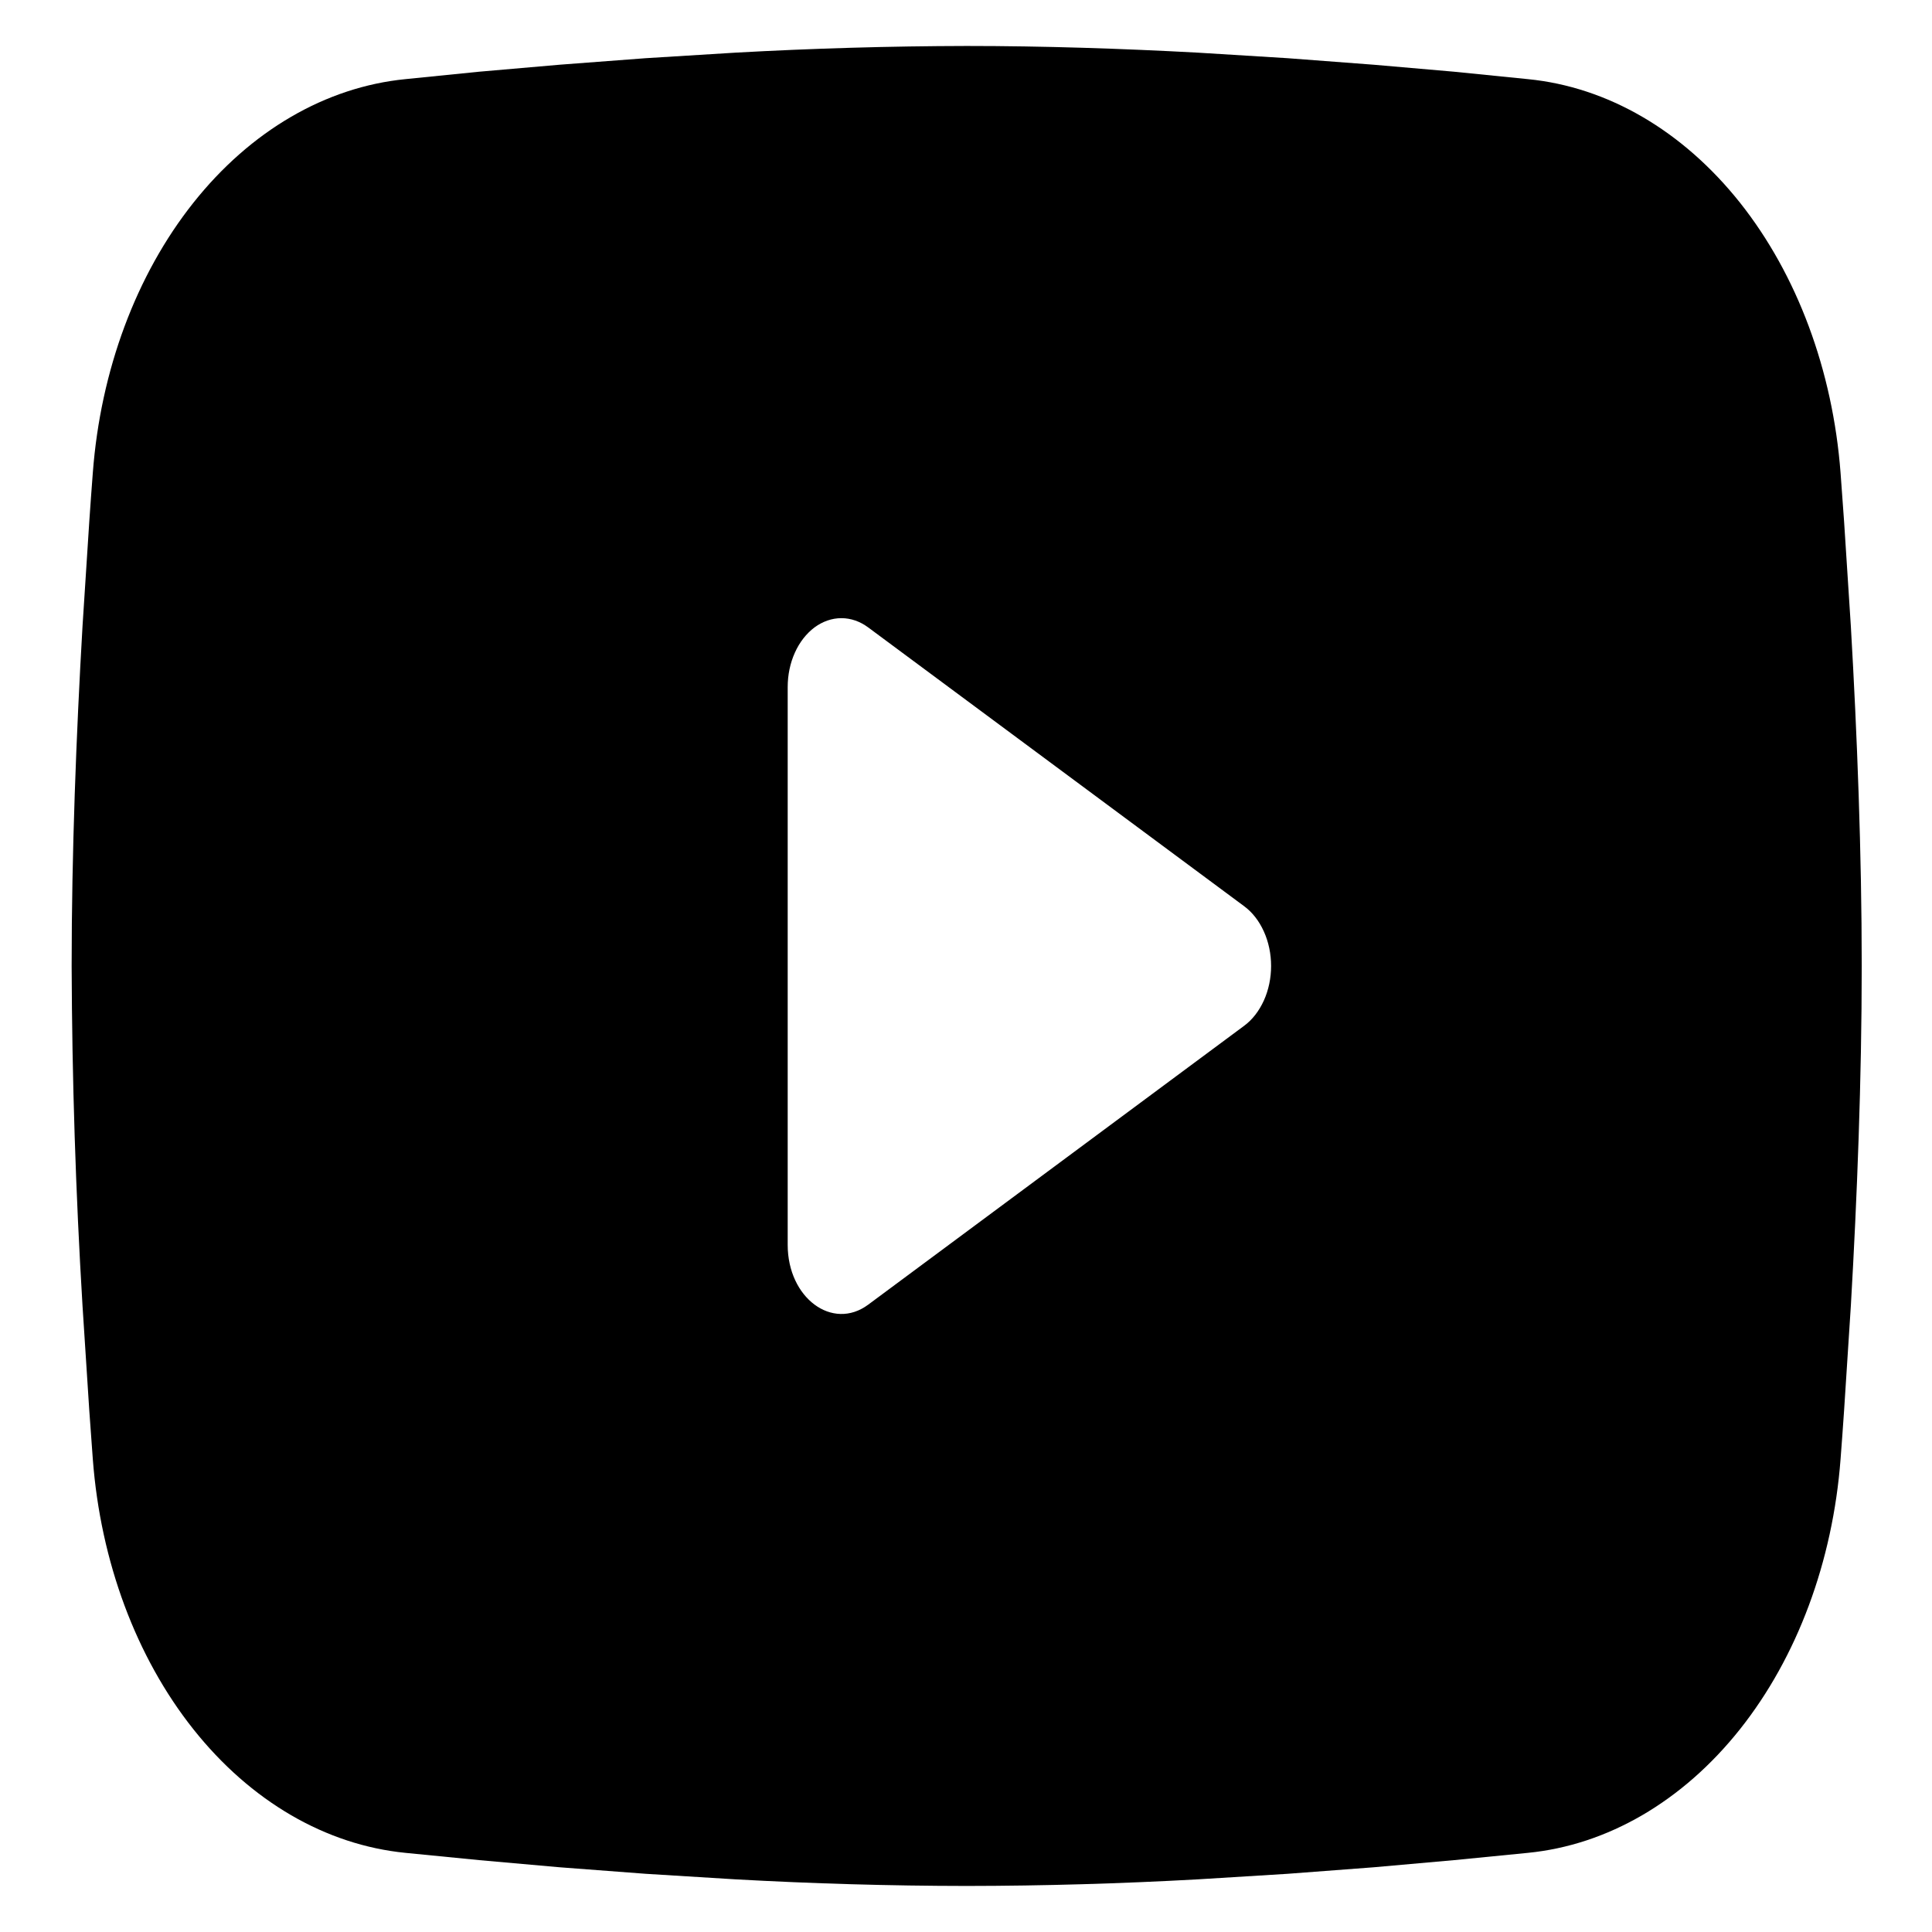<svg width="24" height="24" viewBox="0 0 24 24" fill="none" xmlns="http://www.w3.org/2000/svg">
<path fill-rule="evenodd" clip-rule="evenodd" d="M12.008 0.571C12.959 0.571 13.934 0.603 14.879 0.654L15.996 0.723L17.064 0.804L18.065 0.891L18.979 0.983C19.971 1.08 20.904 1.624 21.615 2.518C22.325 3.413 22.767 4.601 22.864 5.873L22.908 6.48L22.992 7.78C23.07 9.127 23.127 10.596 23.127 12C23.127 13.404 23.07 14.873 22.992 16.22L22.908 17.52C22.894 17.729 22.879 17.93 22.864 18.127C22.767 19.399 22.325 20.587 21.614 21.482C20.903 22.376 19.97 22.92 18.978 23.017L18.066 23.107L17.065 23.196L15.996 23.277L14.879 23.346C13.923 23.399 12.966 23.427 12.008 23.428C11.051 23.427 10.094 23.399 9.138 23.346L8.021 23.277L6.953 23.196L5.952 23.107L5.038 23.017C4.046 22.919 3.113 22.376 2.402 21.481C1.692 20.587 1.249 19.399 1.153 18.127L1.109 17.52L1.025 16.22C0.94 14.816 0.895 13.408 0.89 12C0.89 10.596 0.947 9.127 1.025 7.78L1.109 6.48C1.123 6.271 1.138 6.07 1.153 5.873C1.249 4.601 1.692 3.413 2.402 2.519C3.112 1.625 4.045 1.081 5.037 0.983L5.95 0.891L6.951 0.804L8.02 0.723L9.136 0.654C10.093 0.601 11.051 0.573 12.008 0.571ZM9.785 8.536V15.464C9.785 16.124 10.341 16.536 10.785 16.207L15.455 12.743C15.557 12.668 15.641 12.559 15.7 12.429C15.759 12.299 15.79 12.15 15.79 12C15.79 11.849 15.759 11.701 15.7 11.571C15.641 11.44 15.557 11.332 15.455 11.257L10.785 7.794C10.684 7.719 10.569 7.679 10.452 7.679C10.335 7.679 10.22 7.719 10.118 7.794C10.017 7.87 9.932 7.978 9.874 8.108C9.815 8.239 9.785 8.385 9.785 8.536Z" fill="black"/>
</svg>
